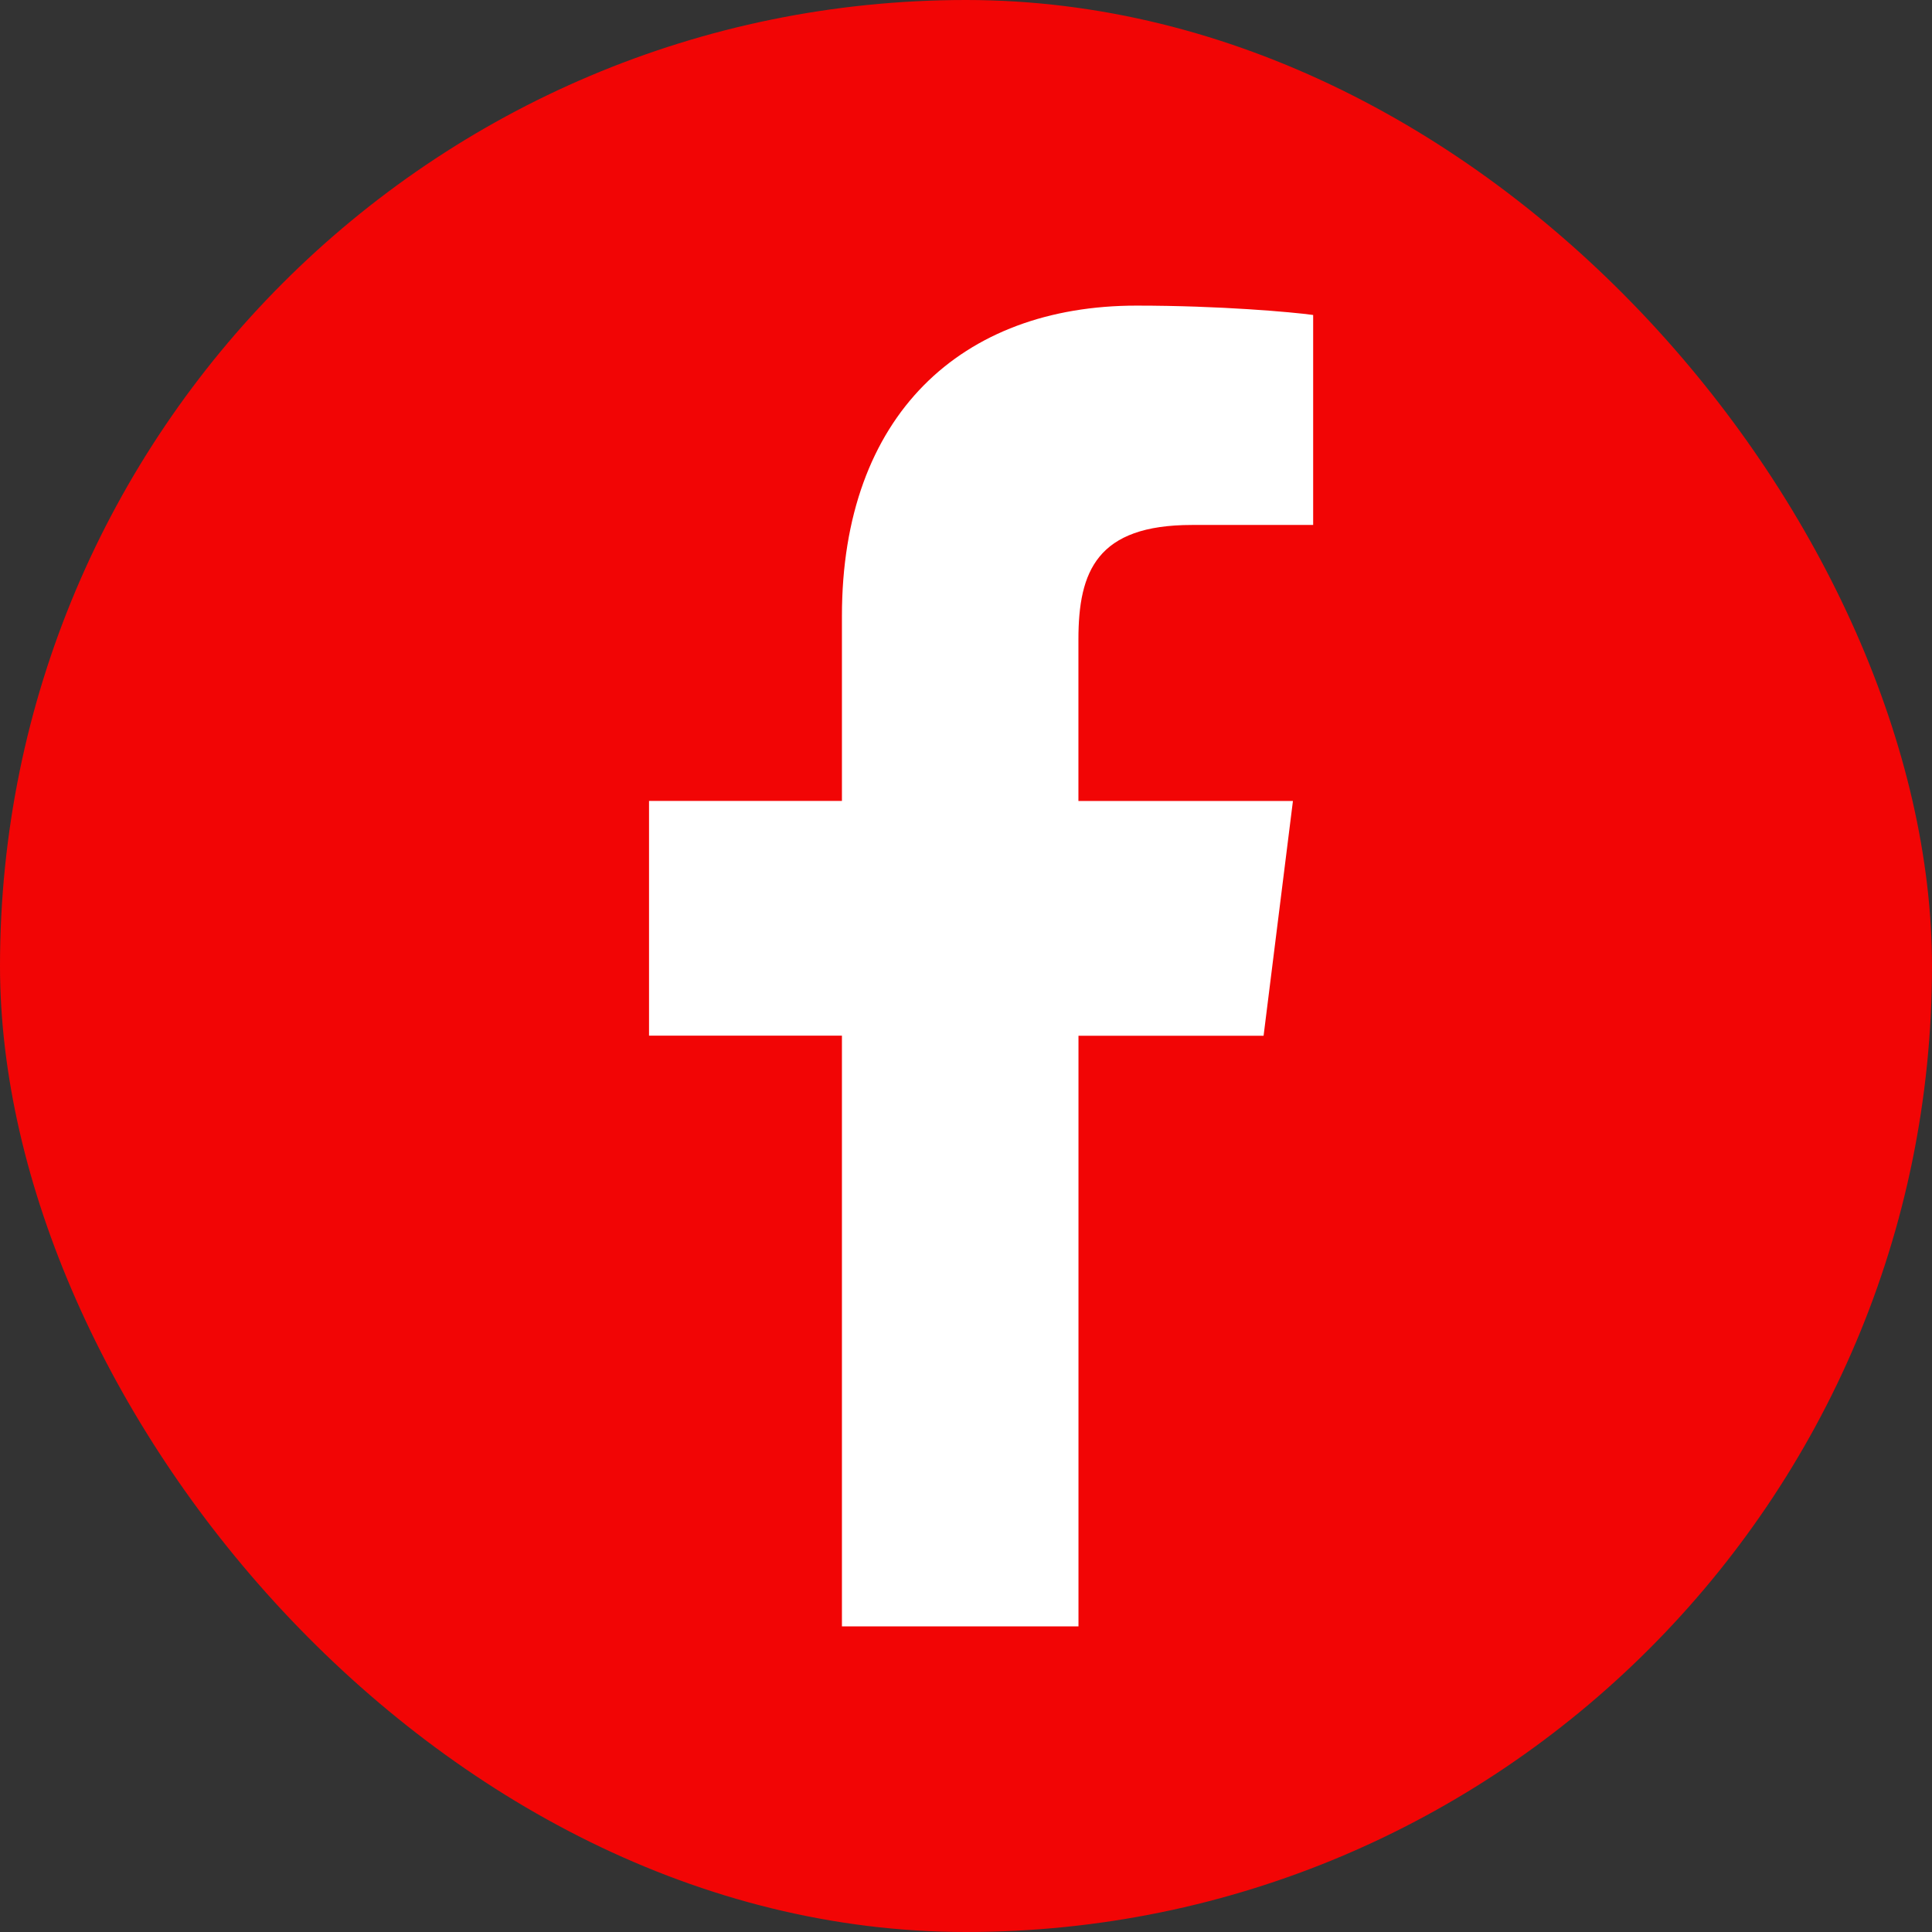 <svg width="32" height="32" viewBox="0 0 32 32" fill="none" xmlns="http://www.w3.org/2000/svg">
<rect x="0" y="0" width="32" height="32" fill="#333333" stroke="none"/>
<rect width="32" height="32" rx="16" fill="#F20505"/>
<path d="M19.742 8.695H21.75V5.217C21.404 5.169 20.212 5.062 18.824 5.062C15.929 5.062 13.945 6.874 13.945 10.202V13.266H10.75V17.154H13.945V26.938H17.863V17.155H20.929L21.415 13.267H17.862V10.588C17.863 9.464 18.167 8.695 19.742 8.695Z" fill="white"/>
</svg>

